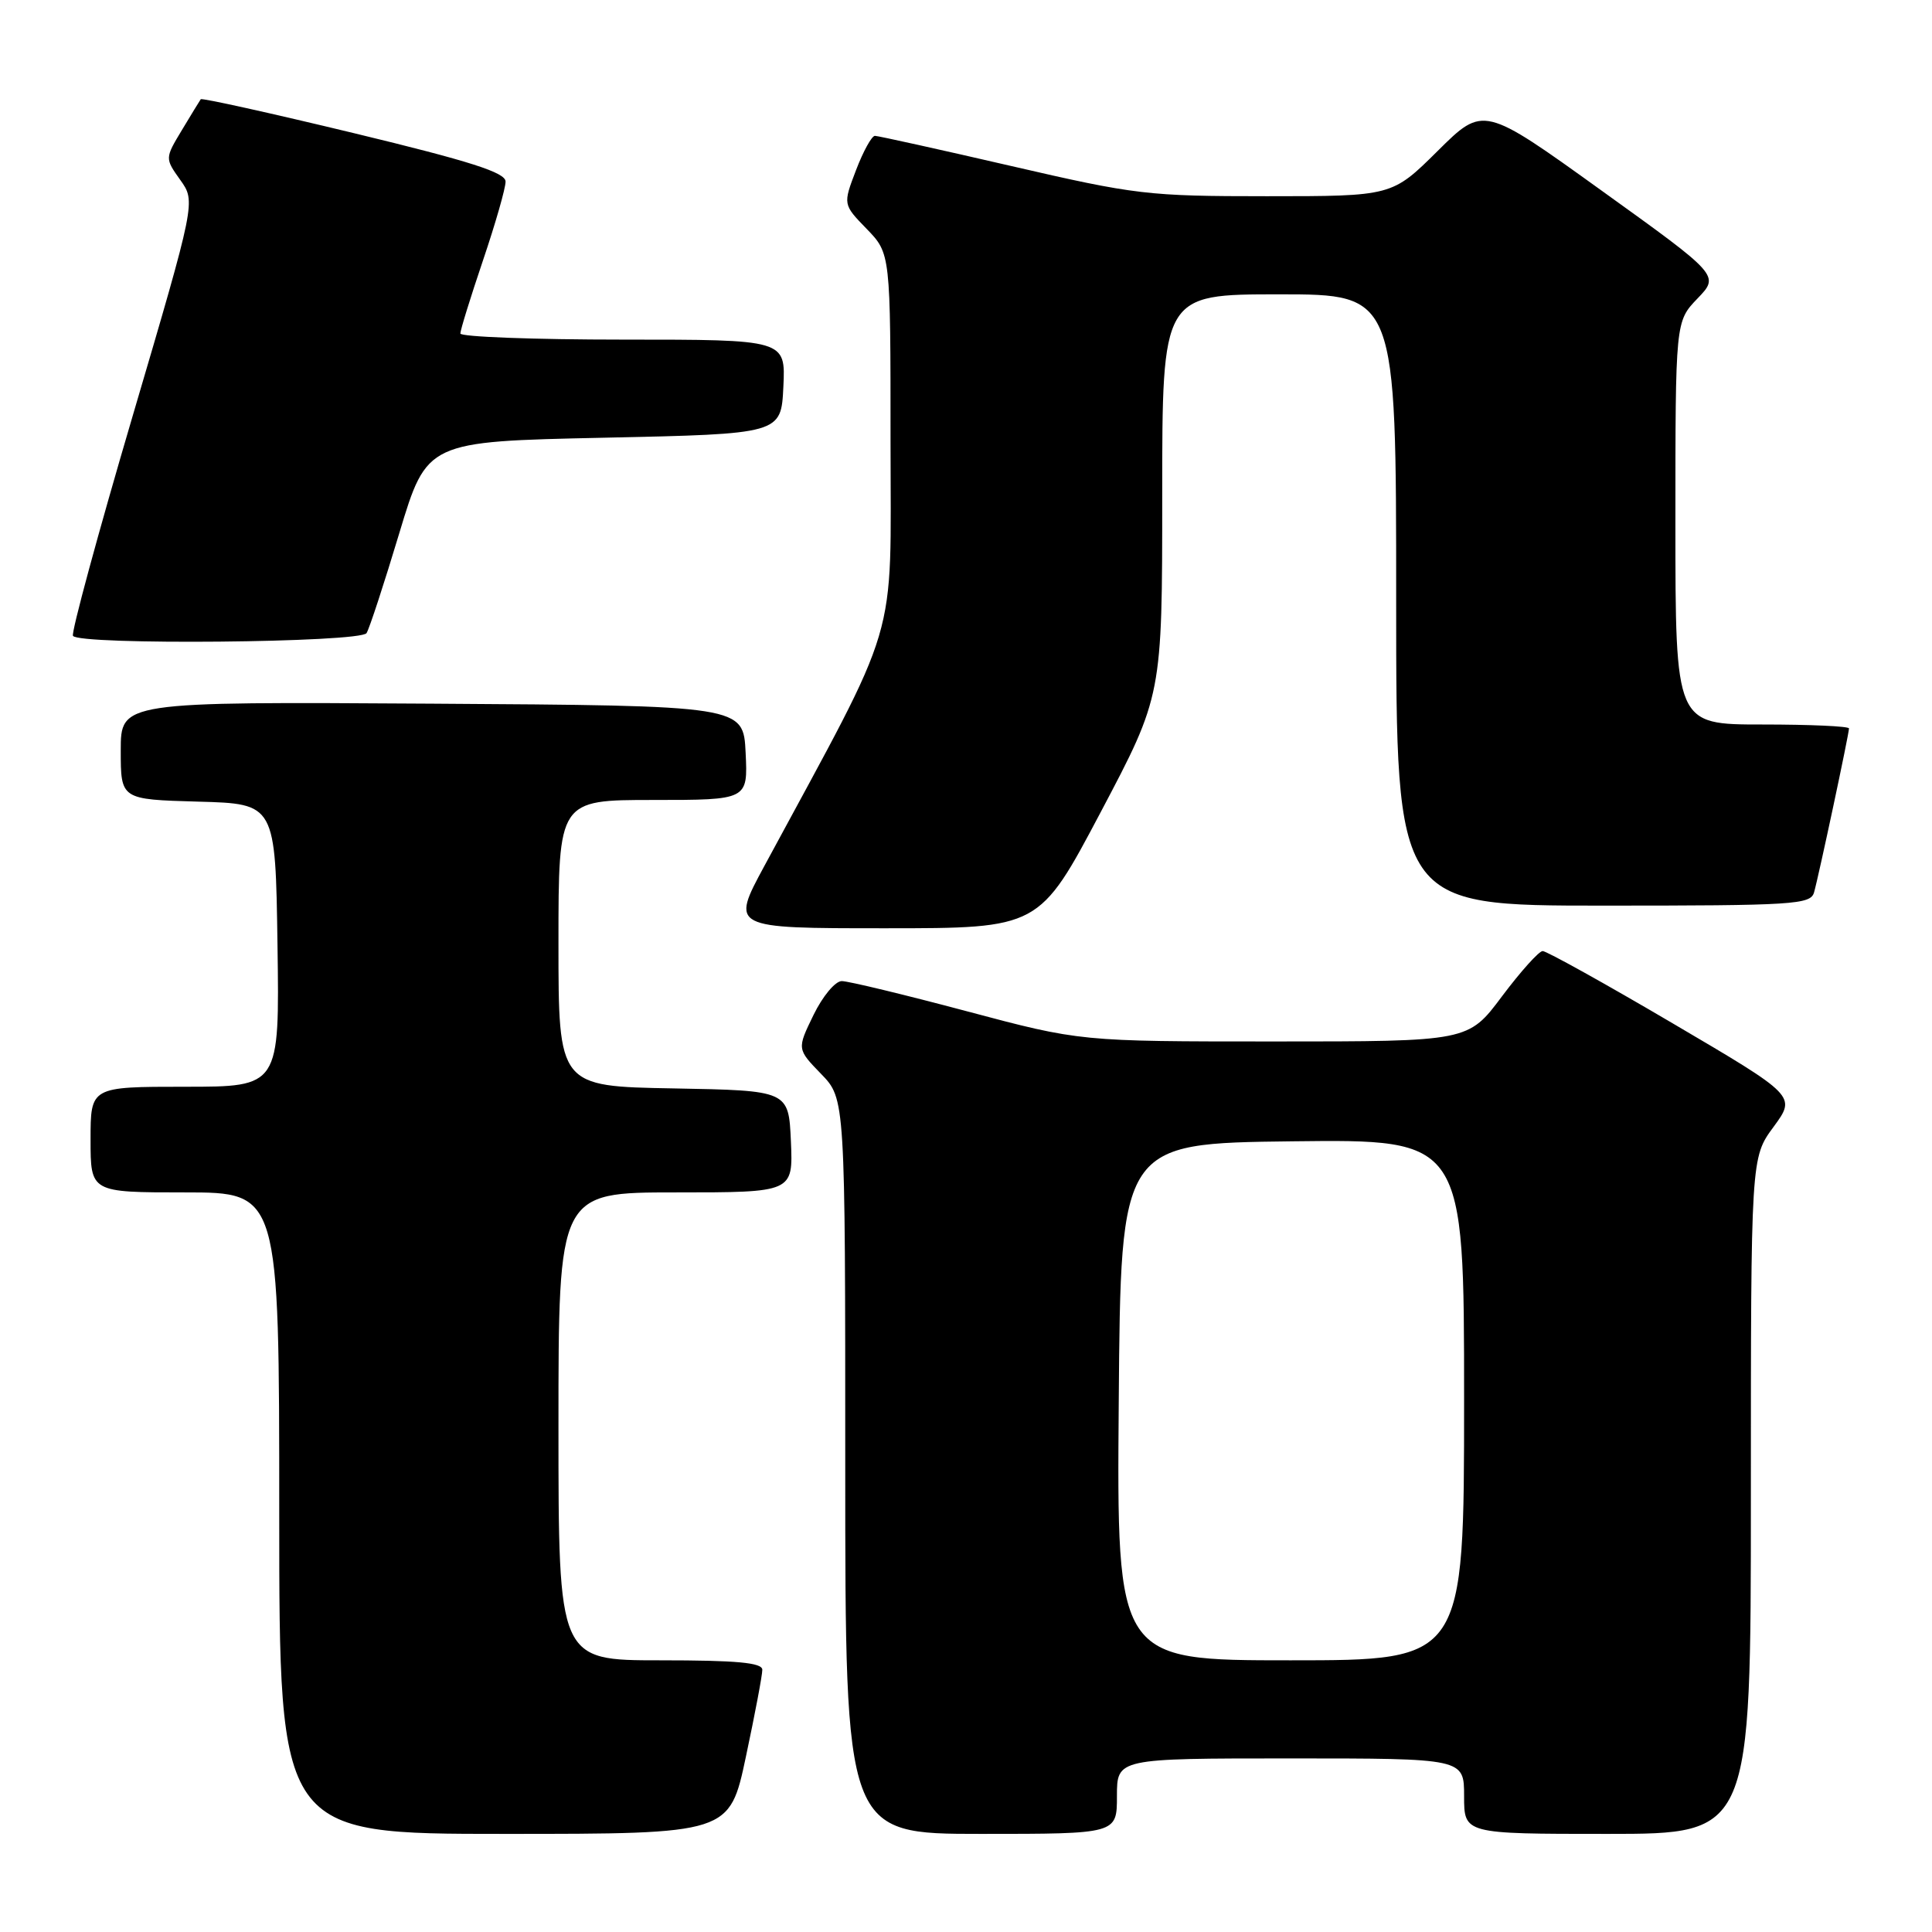 <?xml version="1.0" encoding="UTF-8" standalone="no"?>
<!DOCTYPE svg PUBLIC "-//W3C//DTD SVG 1.1//EN" "http://www.w3.org/Graphics/SVG/1.1/DTD/svg11.dtd" >
<svg xmlns="http://www.w3.org/2000/svg" xmlns:xlink="http://www.w3.org/1999/xlink" version="1.1" viewBox="0 0 256 256">
 <g >
 <path fill="currentColor"
d=" M 98.84 232.75 C 100.04 227.11 101.02 221.94 101.01 221.25 C 101.00 220.31 97.63 220.00 87.50 220.00 C 74.00 220.00 74.00 220.00 74.00 189.00 C 74.00 158.00 74.00 158.00 89.55 158.00 C 105.09 158.00 105.09 158.00 104.80 151.25 C 104.50 144.50 104.50 144.50 89.25 144.22 C 74.00 143.95 74.00 143.95 74.00 124.97 C 74.00 106.00 74.00 106.00 86.55 106.00 C 99.10 106.00 99.10 106.00 98.80 99.75 C 98.50 93.50 98.50 93.50 57.25 93.24 C 16.00 92.98 16.00 92.98 16.00 99.45 C 16.00 105.93 16.00 105.93 26.25 106.22 C 36.50 106.50 36.50 106.50 36.77 125.25 C 37.04 144.00 37.04 144.00 24.52 144.00 C 12.00 144.00 12.00 144.00 12.00 151.00 C 12.00 158.00 12.00 158.00 24.50 158.00 C 37.00 158.00 37.00 158.00 37.00 200.50 C 37.00 243.00 37.00 243.00 66.83 243.00 C 96.67 243.00 96.67 243.00 98.84 232.75 Z  M 148.00 238.00 C 148.00 233.00 148.00 233.00 171.00 233.00 C 194.00 233.00 194.00 233.00 194.00 238.00 C 194.00 243.00 194.00 243.00 213.00 243.00 C 232.00 243.00 232.00 243.00 232.00 198.20 C 232.00 153.39 232.00 153.39 235.01 149.31 C 238.01 145.22 238.01 145.22 221.66 135.61 C 212.67 130.32 204.90 126.01 204.41 126.02 C 203.91 126.03 201.49 128.73 199.02 132.02 C 194.55 138.00 194.55 138.00 168.84 138.00 C 143.14 138.00 143.14 138.00 128.12 134.00 C 119.86 131.80 112.40 130.00 111.54 130.00 C 110.67 130.00 109.00 132.01 107.79 134.50 C 105.60 139.00 105.60 139.00 108.80 142.30 C 112.00 145.60 112.00 145.60 112.00 194.30 C 112.00 243.00 112.00 243.00 130.00 243.00 C 148.00 243.00 148.00 243.00 148.00 238.00 Z  M 145.86 107.59 C 154.00 92.18 154.00 92.18 154.00 65.59 C 154.00 39.00 154.00 39.00 169.50 39.00 C 185.00 39.00 185.00 39.00 185.00 79.50 C 185.00 120.00 185.00 120.00 212.43 120.00 C 237.70 120.00 239.91 119.86 240.37 118.25 C 240.97 116.17 245.00 97.26 245.00 96.52 C 245.00 96.23 239.82 96.00 233.50 96.00 C 222.00 96.00 222.00 96.00 222.00 69.30 C 222.00 42.60 222.00 42.60 224.93 39.55 C 227.86 36.50 227.86 36.50 212.21 25.25 C 196.56 13.99 196.56 13.99 190.50 20.00 C 184.45 26.00 184.45 26.00 167.88 26.00 C 152.10 26.00 150.49 25.81 134.00 22.00 C 124.48 19.80 116.34 18.00 115.93 18.00 C 115.51 18.00 114.38 20.05 113.43 22.54 C 111.69 27.09 111.69 27.09 114.85 30.34 C 118.00 33.60 118.00 33.60 118.00 58.46 C 118.00 85.98 119.44 81.13 101.28 114.75 C 96.82 123.00 96.82 123.00 117.27 123.00 C 137.71 123.00 137.71 123.00 145.86 107.59 Z  M 48.57 83.89 C 48.95 83.28 50.90 77.32 52.91 70.64 C 56.57 58.50 56.57 58.50 80.03 58.00 C 103.50 57.50 103.50 57.50 103.80 51.25 C 104.10 45.00 104.10 45.00 82.55 45.00 C 70.70 45.00 61.00 44.63 61.00 44.19 C 61.00 43.74 62.35 39.38 64.00 34.50 C 65.65 29.62 67.00 24.92 66.99 24.06 C 66.99 22.86 62.37 21.38 46.92 17.65 C 35.89 14.99 26.74 12.96 26.60 13.15 C 26.46 13.34 25.34 15.18 24.10 17.24 C 21.85 20.98 21.85 20.98 23.89 23.85 C 25.94 26.72 25.94 26.72 17.58 55.11 C 12.98 70.72 9.42 83.84 9.67 84.25 C 10.42 85.51 47.78 85.16 48.57 83.89 Z  M 148.24 185.75 C 148.50 151.50 148.50 151.50 171.25 151.23 C 194.00 150.96 194.00 150.96 194.00 185.48 C 194.00 220.00 194.00 220.00 170.99 220.00 C 147.97 220.00 147.97 220.00 148.24 185.75 Z "/>
</g>
</svg>